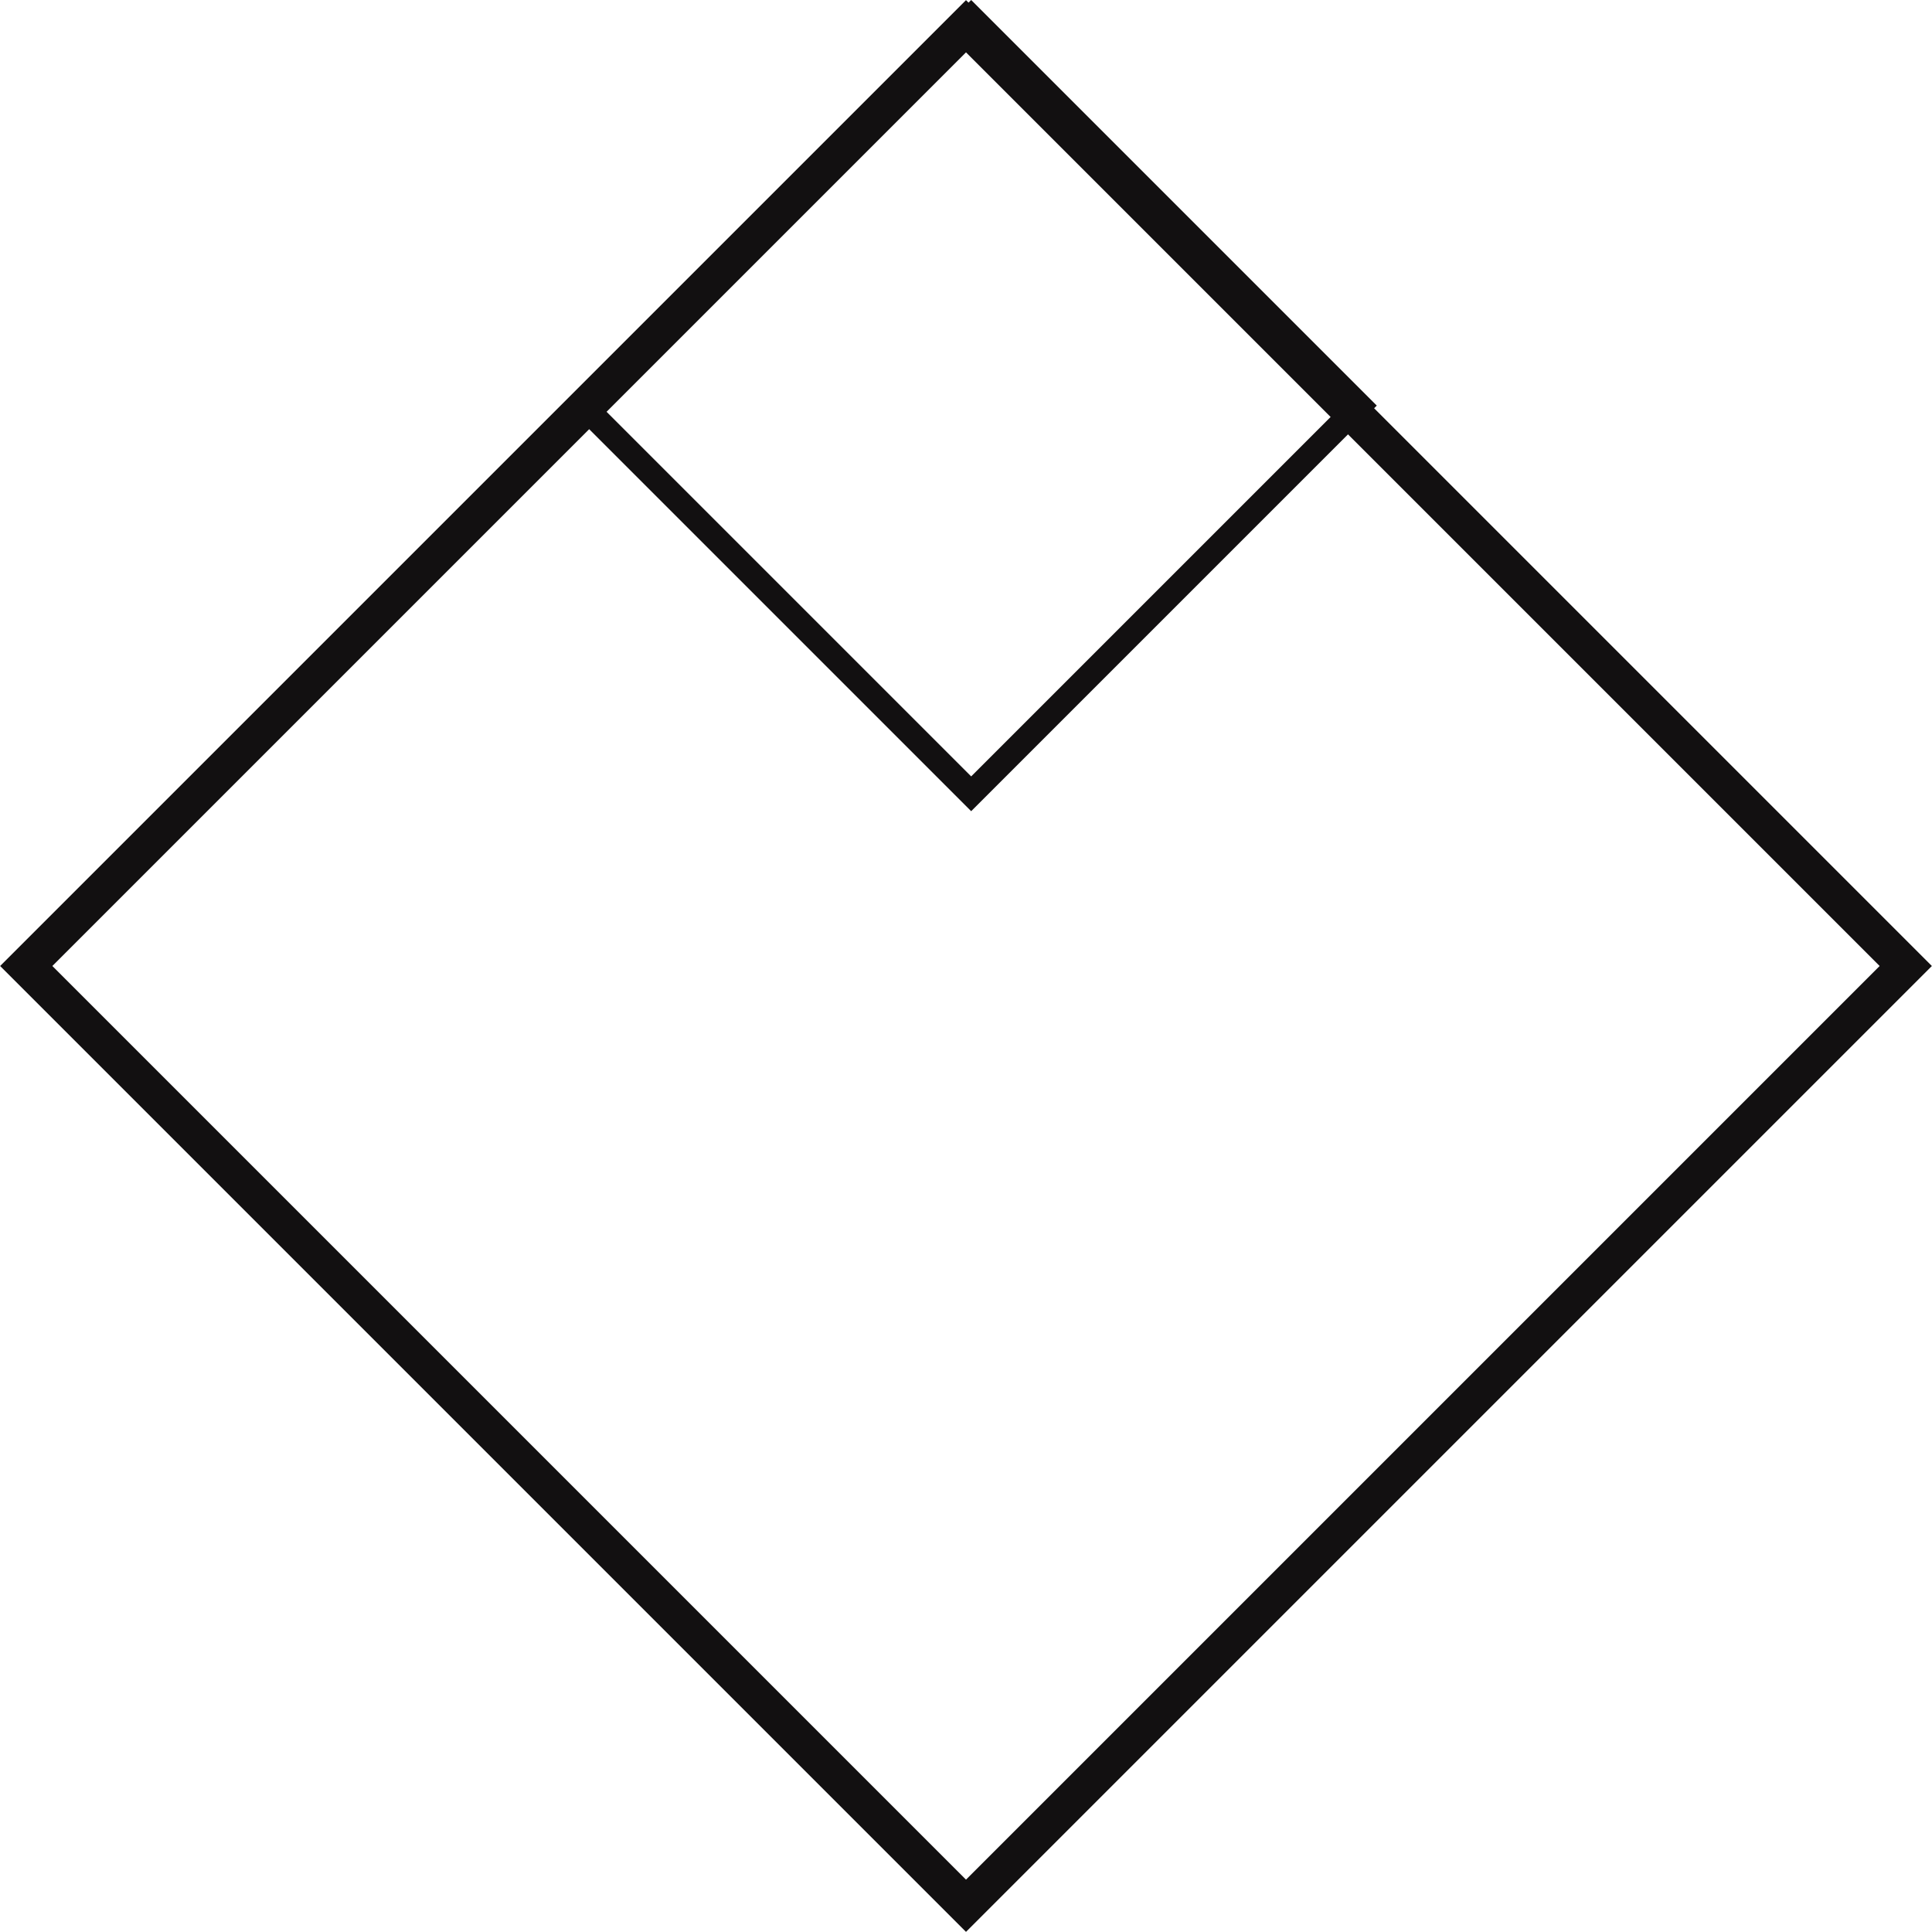 
<svg viewBox="0 0 157 157" version="1.1" xmlns="http://www.w3.org/2000/svg" xmlns:xlink="http://www.w3.org/1999/xlink">
    <defs></defs>
    <g id="Art-Shop-" stroke="none" stroke-width="1" fill="none" fill-rule="evenodd">
        <g id="landing" transform="translate(-642, -143)" stroke="#121011">
            <g id="logo" transform="translate(642, 143)">
                <rect id="Rectangle" stroke-width="2" transform="translate(78.92, 32.96) rotate(-45) translate(-78.92, -32.96) " x="56.614" y="10.654" width="44.613" height="44.613"></rect>
                <rect id="Rectangle-10" stroke-width="3" transform="translate(78.5, 78.5) rotate(-45) translate(-78.5, -78.5) " x="24.5" y="24.5" width="108" height="108"></rect>
            </g>
        </g>
    </g>
</svg>